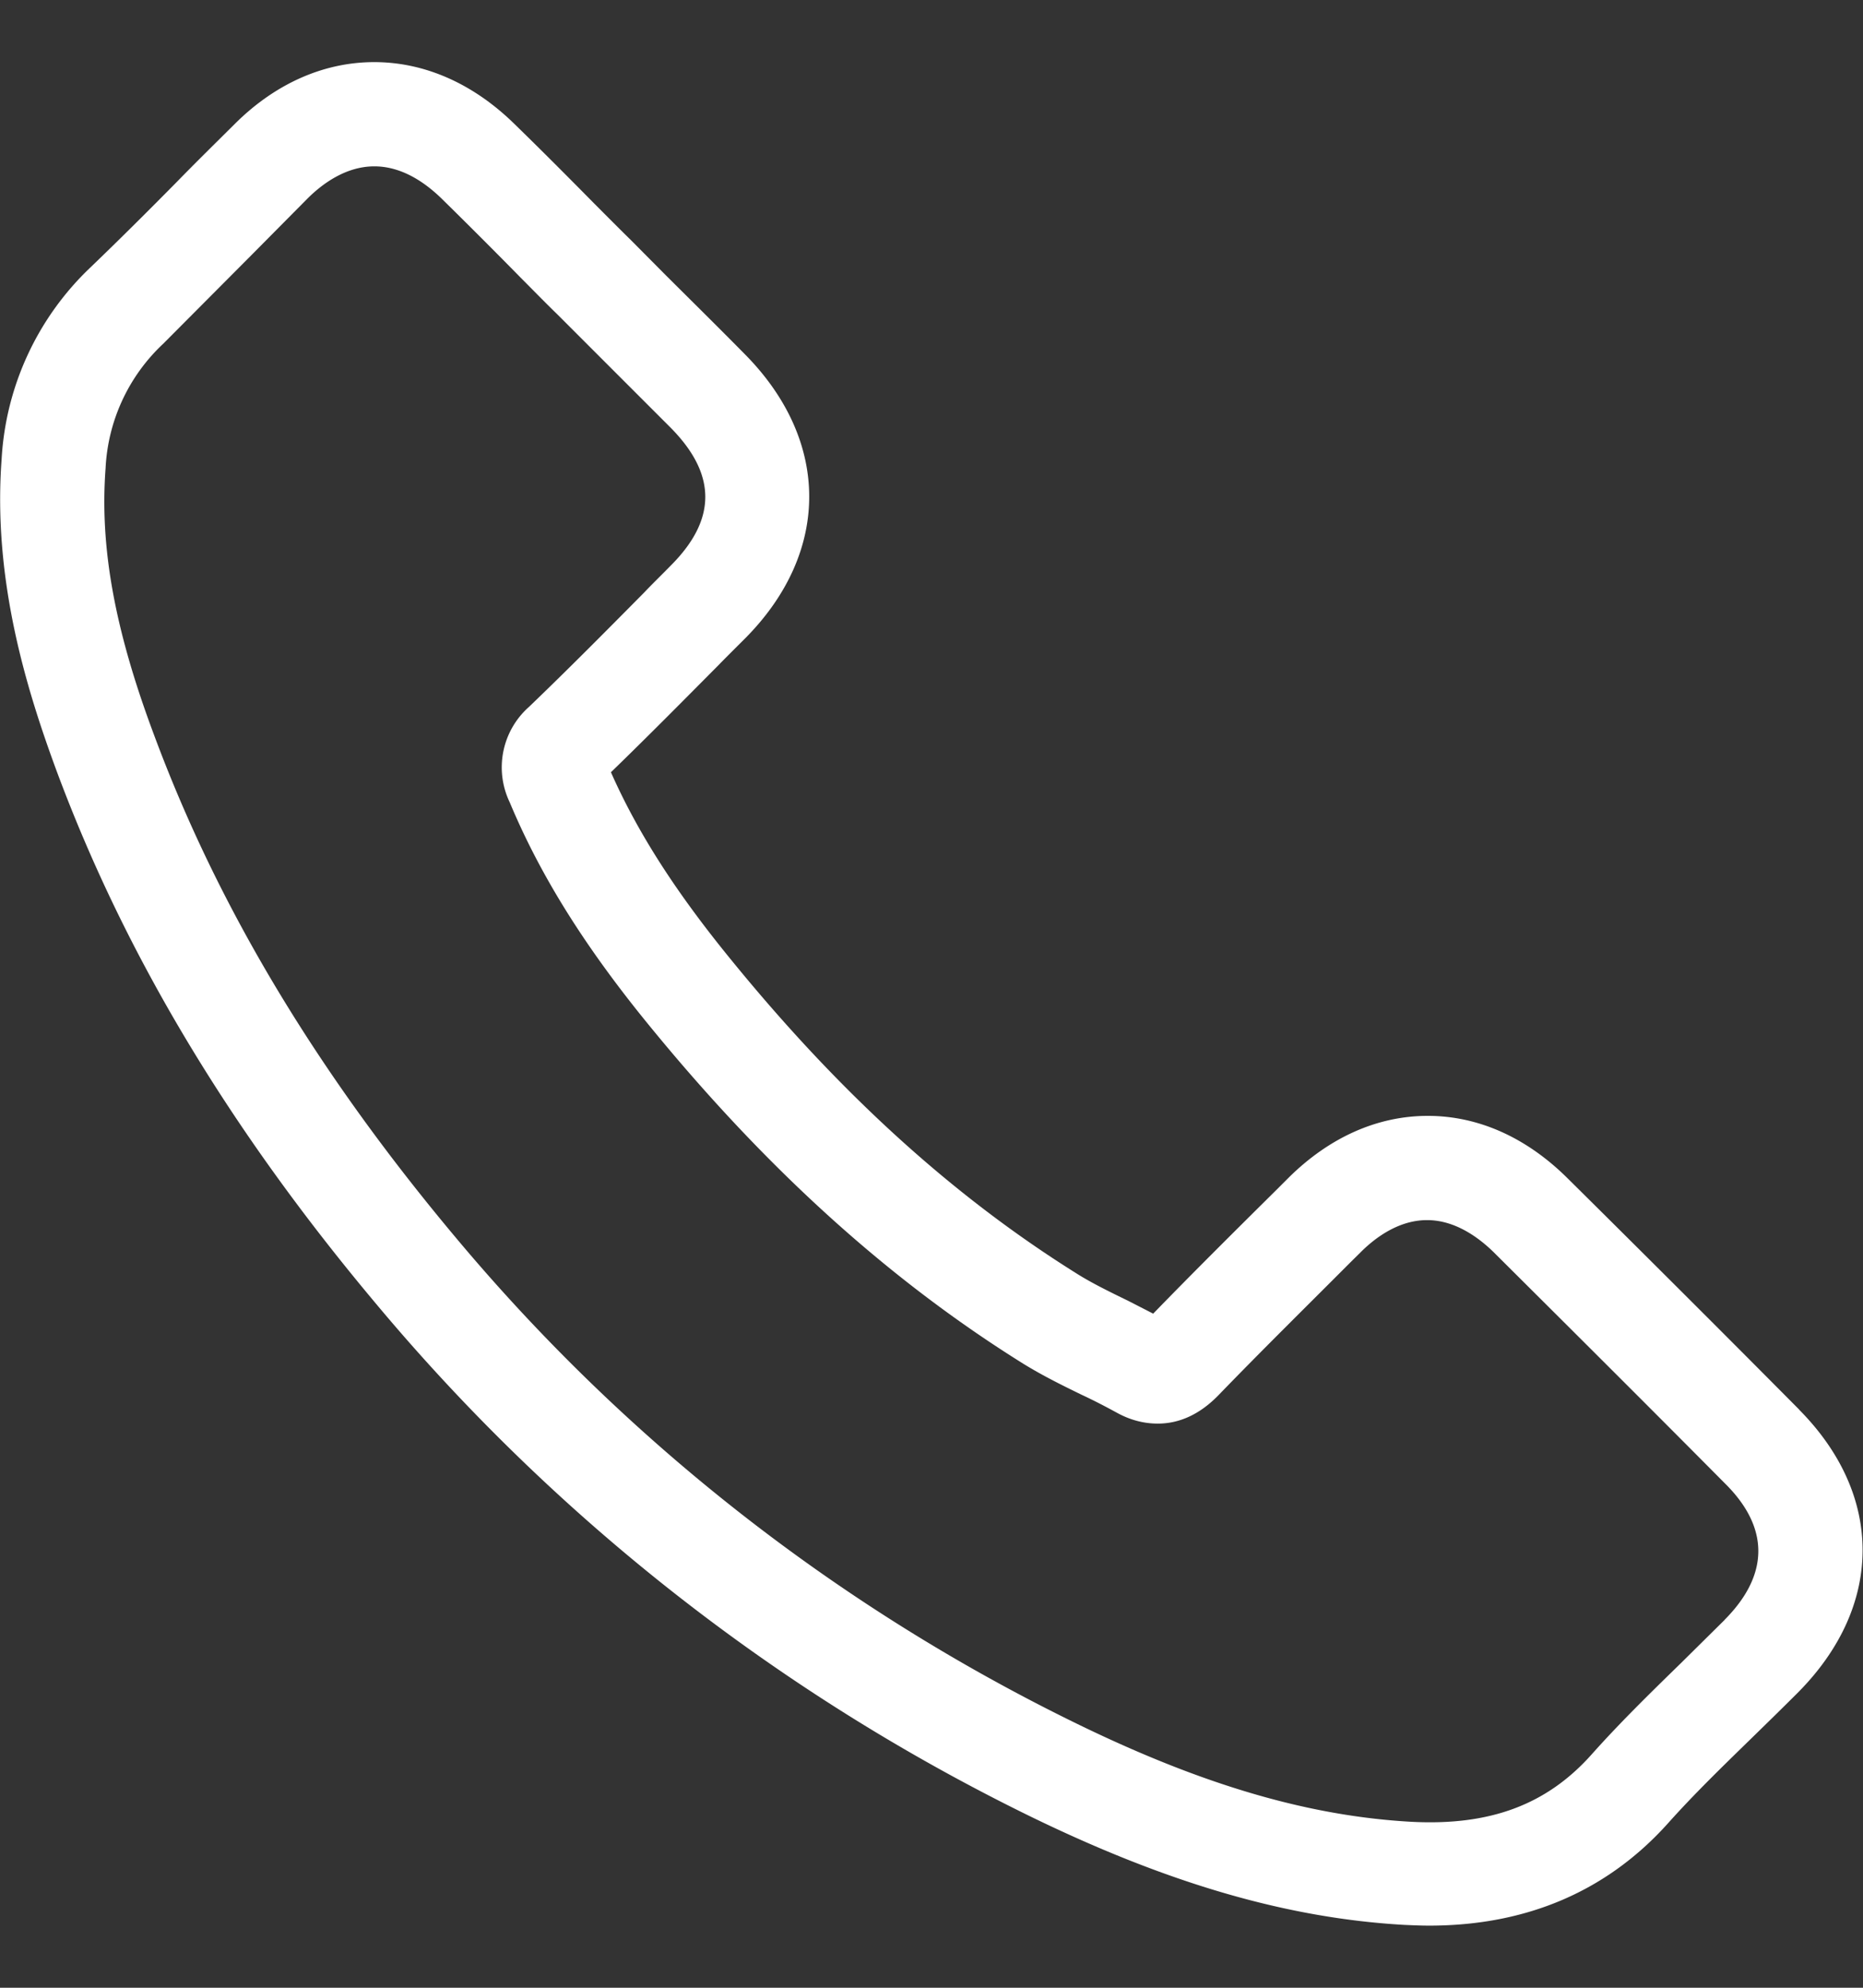 <svg width="15" height="16" fill="none" xmlns="http://www.w3.org/2000/svg"><rect width="100%" height="100%" fill="#333333" stroke="none"/><g clip-path="url(#clip0_1_5659)"><path d="M14.487 11.347c-.629-.634-1.257-1.26-1.867-1.864-.331-.328-.718-.501-1.124-.501-.406 0-.793.173-1.121.498l-.084.084c-.331.328-.675.669-1.006 1.01l-.201-.103c-.152-.074-.298-.145-.425-.226-.997-.625-1.913-1.458-2.799-2.552-.43-.53-.73-1-.941-1.477.294-.285.582-.576.864-.86.07-.072.145-.146.216-.217.69-.694.688-1.592-.003-2.289-.21-.213-.427-.427-.635-.634l-.278-.28c-.1-.098-.195-.194-.294-.293-.211-.214-.43-.434-.65-.648C3.806.67 3.416.5 3.013.5c-.402 0-.793.17-1.12.495-.159.158-.32.316-.471.471-.223.226-.456.458-.688.681a2.307 2.307 0 00-.721 1.549c-.072.969.198 1.845.44 2.502.55 1.483 1.393 2.889 2.576 4.298a16.047 16.047 0 005.273 4.128c1.115.542 2.072.817 3.004.87.068.003.136.006.201.006.787 0 1.434-.279 1.923-.824.21-.235.437-.455.675-.687.121-.118.245-.239.369-.363.693-.696.697-1.588.012-2.279zm-.6 1.691l-.357.353c-.238.232-.486.474-.715.731-.362.406-.82.576-1.455.542-.821-.046-1.673-.294-2.685-.787a15.21 15.21 0 01-5.001-3.91C2.553 8.631 1.757 7.308 1.24 5.915.92 5.061.803 4.399.85 3.77a1.47 1.47 0 01.464-1.003l.703-.706.461-.465c.118-.117.307-.257.536-.257.23 0 .418.14.539.257.214.21.434.43.641.641.1.1.195.198.294.294a7322.752 7322.752 0 00.91.91c.372.375.375.738.004 1.11-.072.074-.146.145-.217.22-.3.303-.613.619-.926.919a.65.65 0 00-.155.768c.242.579.592 1.143 1.1 1.768.944 1.161 1.929 2.056 3.003 2.731.167.106.338.19.502.27.099.046.189.093.279.142.111.062.223.09.334.09.177 0 .34-.077.486-.226.35-.362.716-.722 1.065-1.072l.084-.083c.118-.118.307-.257.533-.257.226 0 .415.14.535.257.607.604 1.236 1.23 1.861 1.86.363.357.36.738 0 1.1z" fill="#fff"/></g><defs><clipPath id="clip0_1_5659"><path fill="#fff" transform="translate(0 .5)" d="M0 0h15v15H0z"/></clipPath></defs></svg>